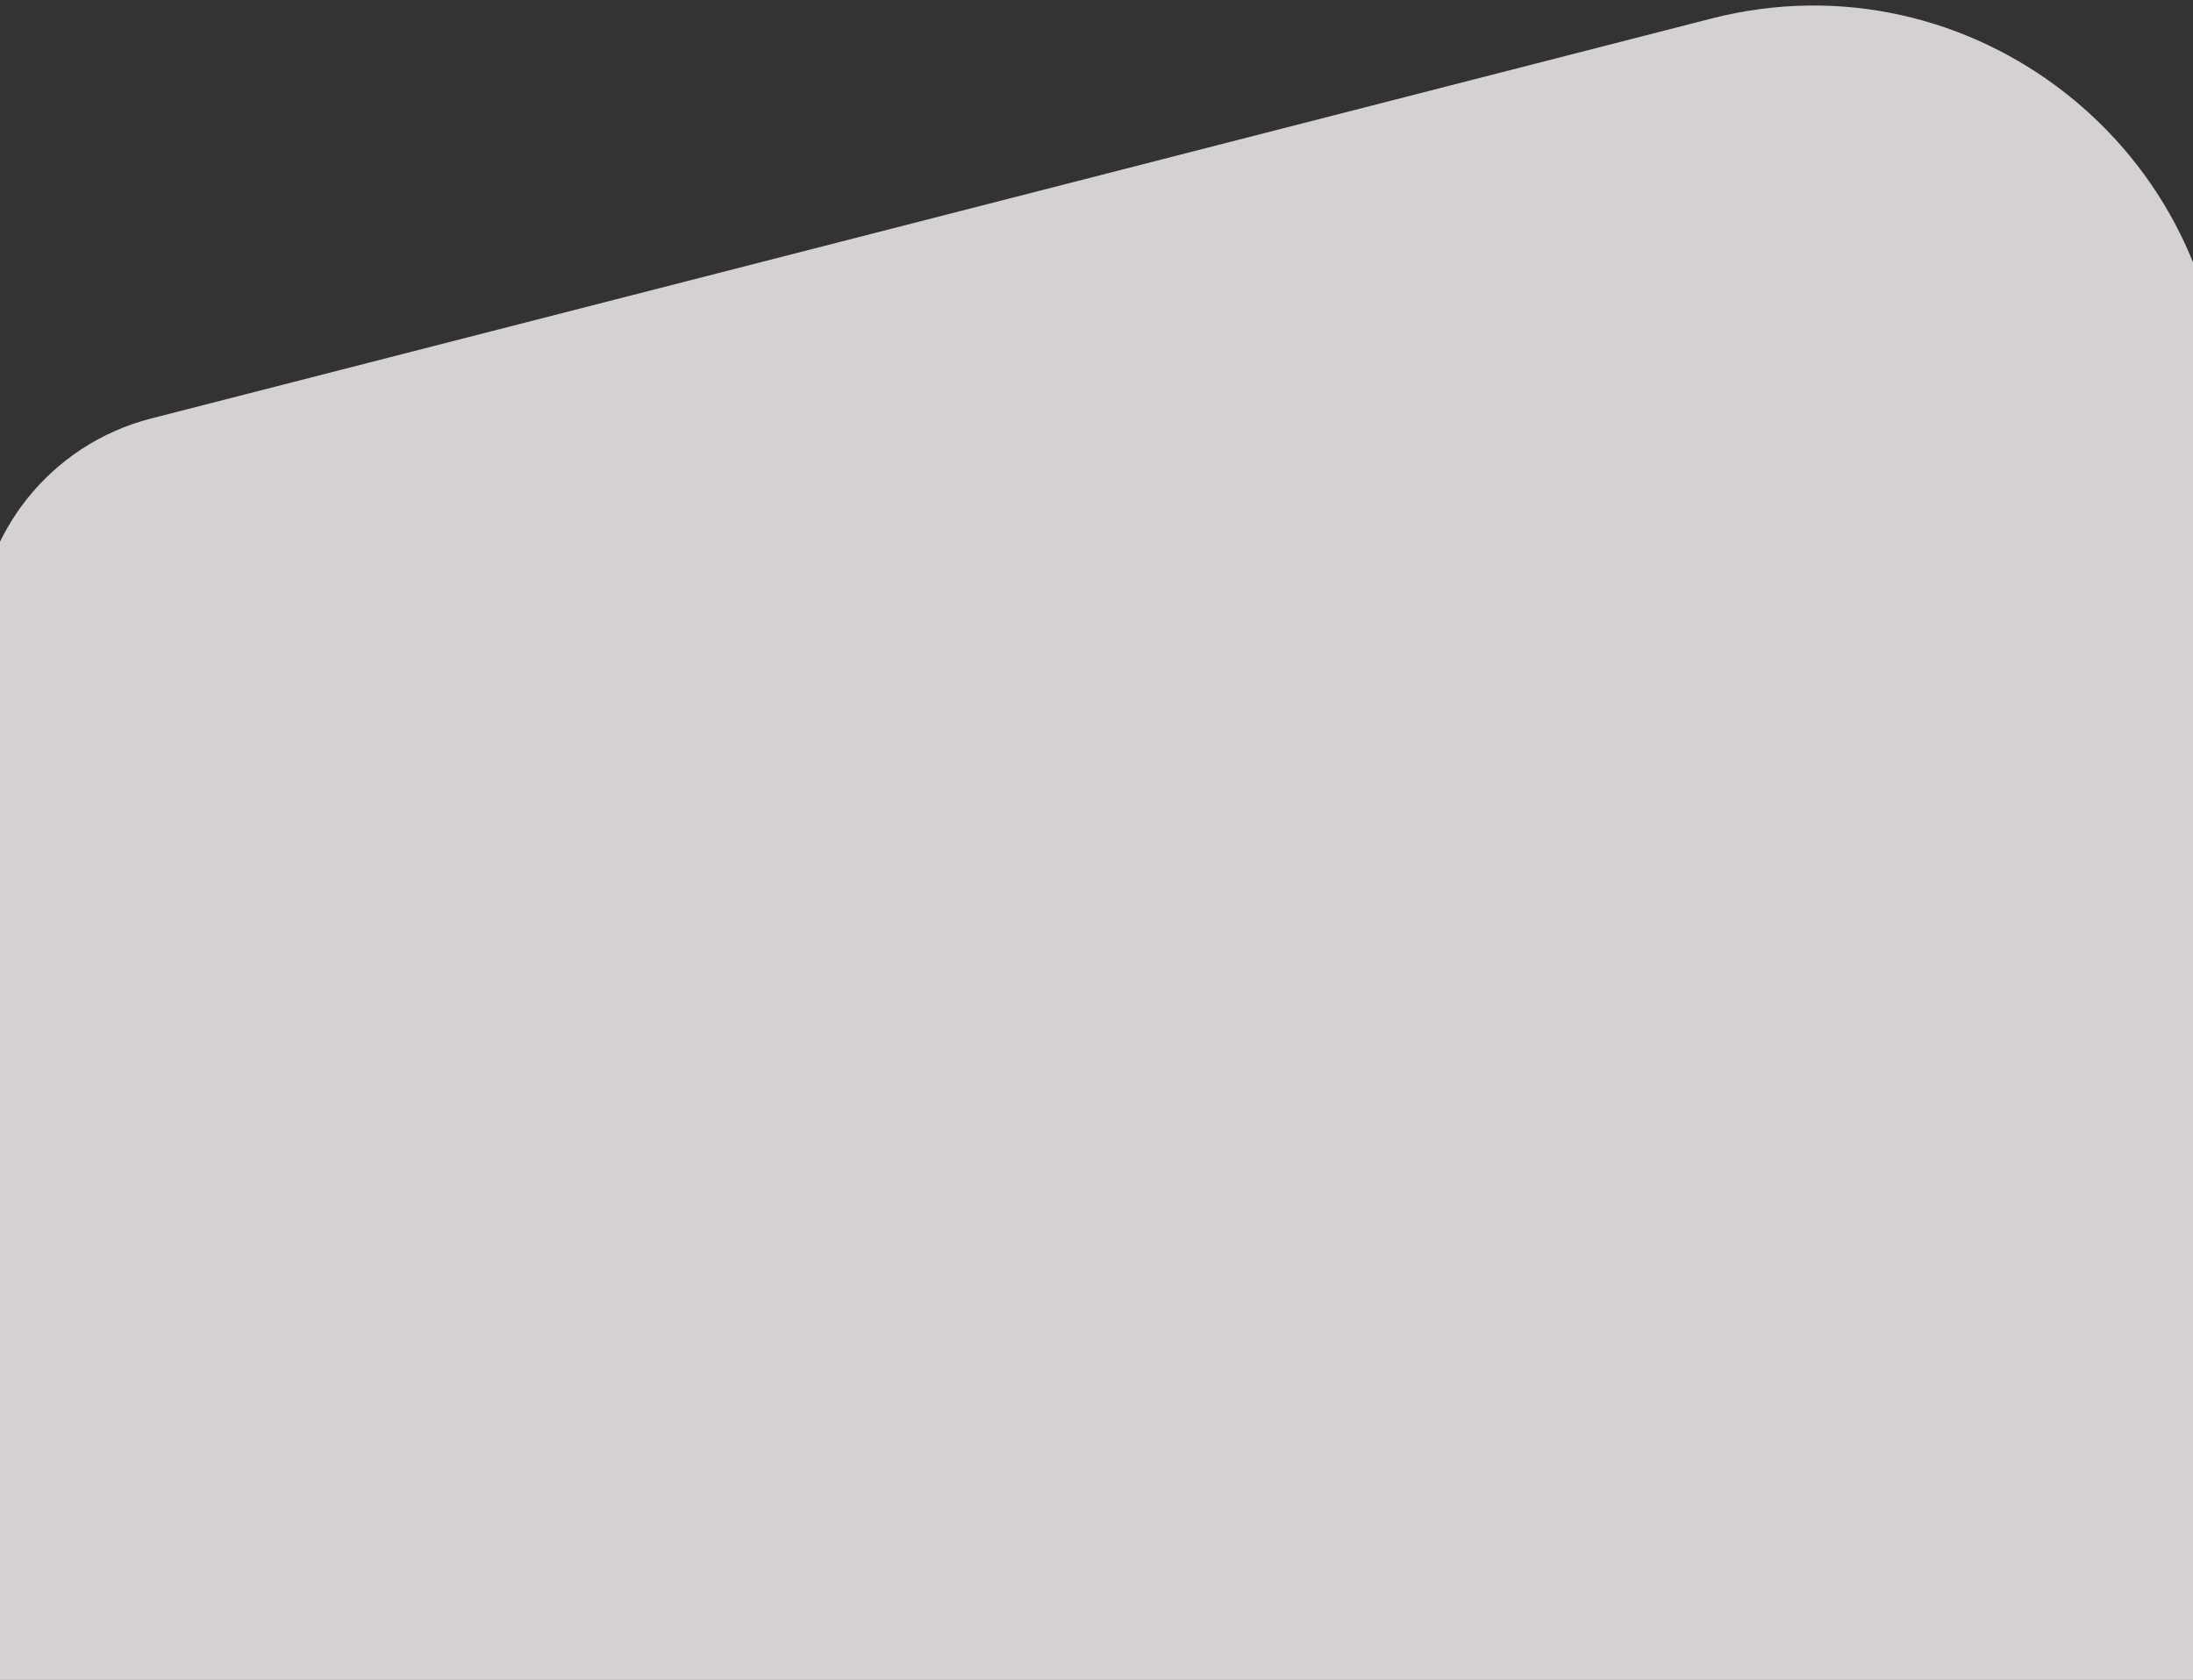 <svg width="376" height="288" viewBox="0 0 376 288" fill="none" xmlns="http://www.w3.org/2000/svg">
<rect x="0" y="0" width="376" height="288" fill="#333333" stroke="none"/>
<path d="M-4.014 109.277C-3.533 91.467 8.669 76.163 25.912 71.744L293.467 3.169C338.06 -8.26 381.488 25.817 381.053 71.897L378.218 372.142C377.954 400.152 354.74 422.4 326.746 421.473L37.699 411.899C10.15 410.986 -11.543 387.949 -10.798 360.395L-4.014 109.277Z" fill="#FFF8F8" fill-opacity="0.8"/>
</svg>
